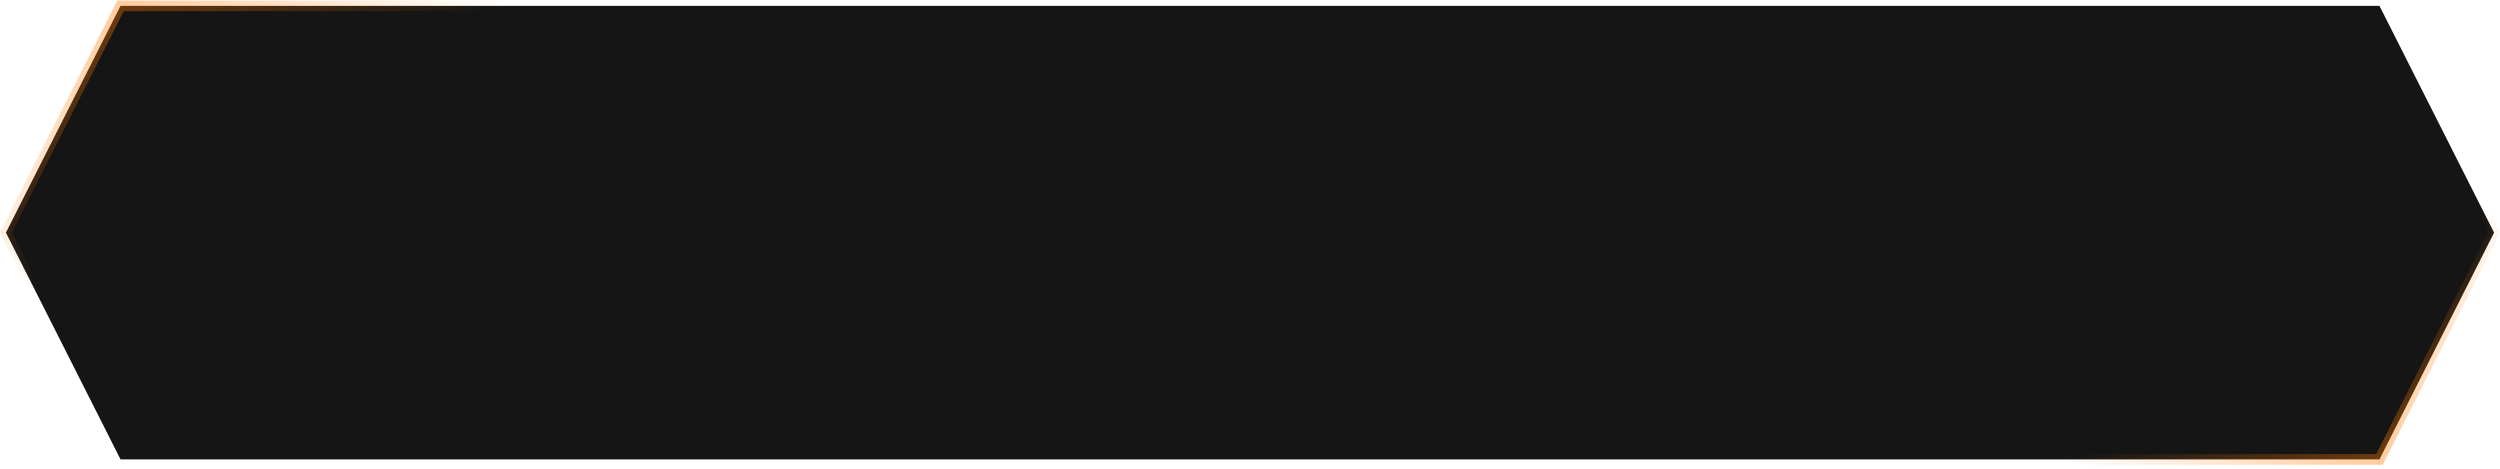 <svg width="474" height="89" viewBox="0 0 474 89" fill="none" xmlns="http://www.w3.org/2000/svg">
<path d="M1.12 44.108L22.855 1.108H451.145L472.879 44.108L451.145 87.108H22.855L1.12 44.108Z" fill="#151515" stroke="url(#paint0_linear_448_1320)" stroke-width="2"/>
<defs>
<linearGradient id="paint0_linear_448_1320" x1="139.5" y1="-142.392" x2="349.882" y2="206.849" gradientUnits="userSpaceOnUse">
<stop stop-color="#FF7A00"/>
<stop offset="0.245" stop-color="#FF7A00" stop-opacity="0"/>
<stop offset="0.516" stop-color="#FF7A00" stop-opacity="0"/>
<stop offset="0.802" stop-color="#FF7A00" stop-opacity="0"/>
<stop offset="1" stop-color="#FF7A00"/>
</linearGradient>
</defs>
</svg>
